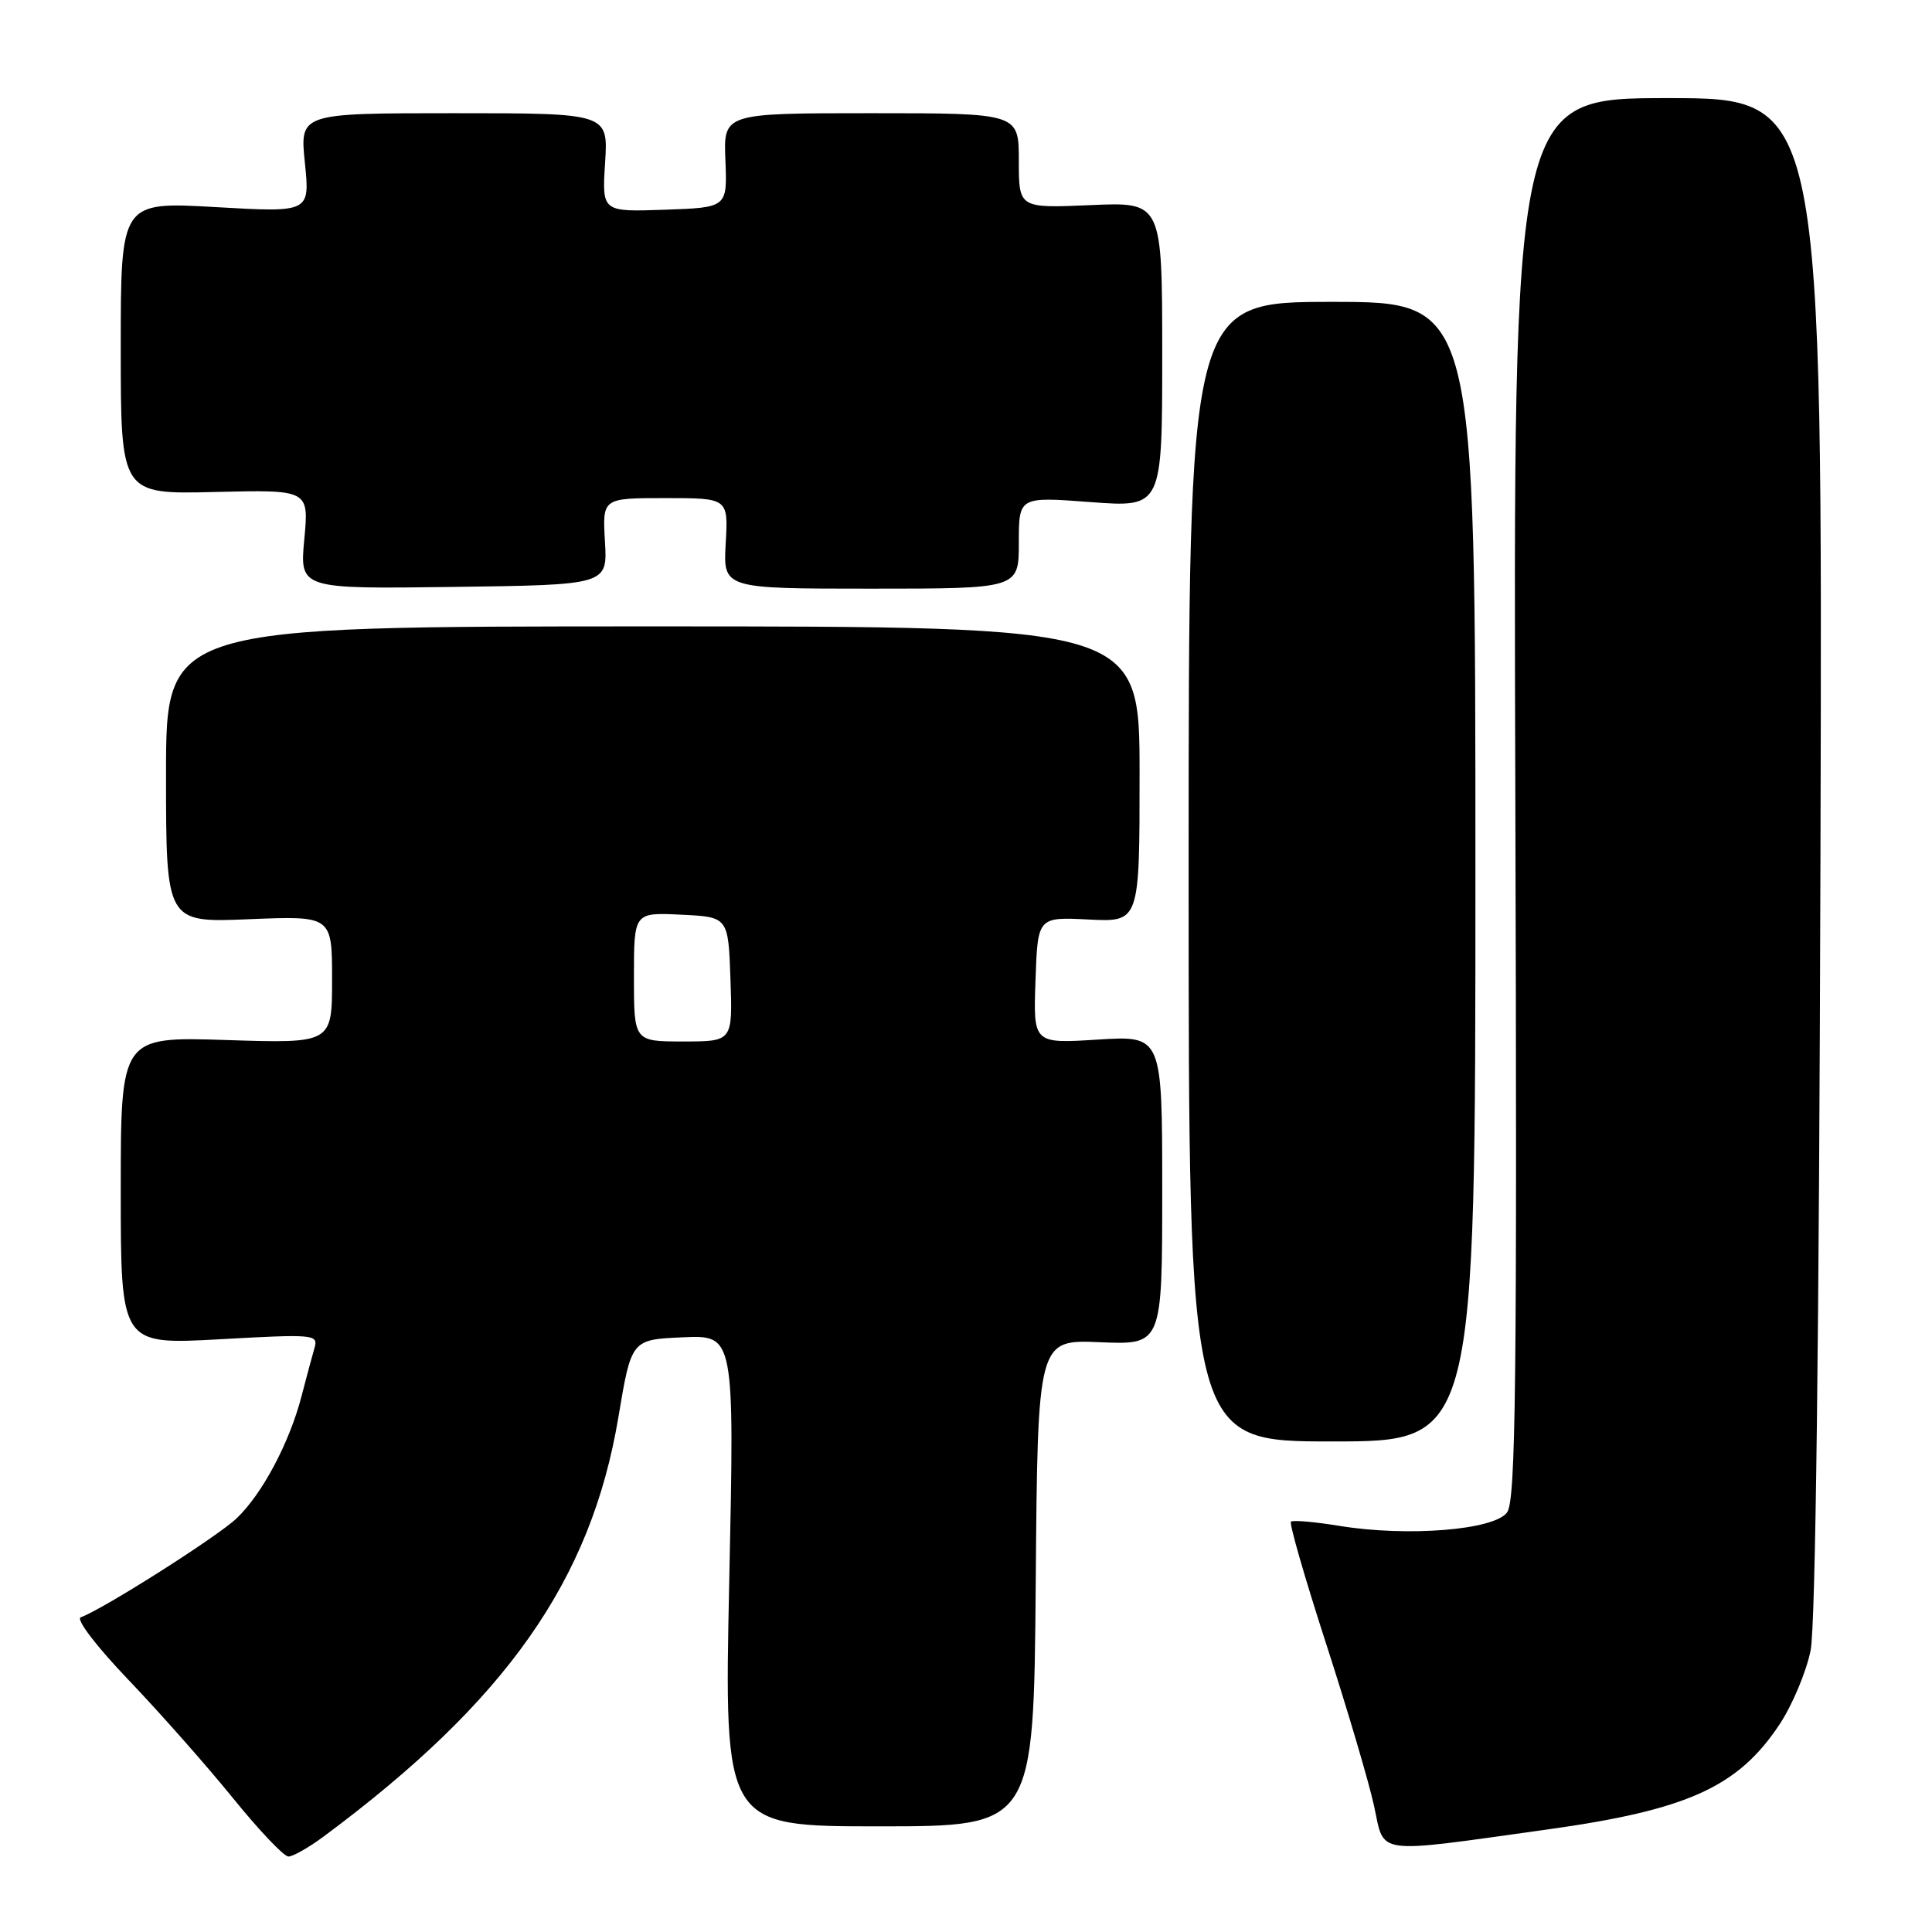 <?xml version="1.0" encoding="UTF-8" standalone="no"?>
<!DOCTYPE svg PUBLIC "-//W3C//DTD SVG 1.1//EN" "http://www.w3.org/Graphics/SVG/1.1/DTD/svg11.dtd" >
<svg xmlns="http://www.w3.org/2000/svg" xmlns:xlink="http://www.w3.org/1999/xlink" version="1.1" viewBox="0 0 256 256">
 <g >
 <path fill="currentColor"
d=" M 42.91 243.33 C 67.10 225.37 78.32 209.41 81.94 187.78 C 83.66 177.50 83.66 177.50 90.49 177.20 C 97.32 176.90 97.32 176.90 96.63 209.45 C 95.94 242.00 95.94 242.00 116.46 242.00 C 136.97 242.00 136.97 242.00 137.24 209.75 C 137.50 177.50 137.50 177.50 145.75 177.85 C 154.00 178.20 154.00 178.20 154.00 157.71 C 154.00 137.22 154.00 137.22 145.46 137.75 C 136.91 138.29 136.91 138.29 137.21 129.89 C 137.50 121.50 137.50 121.50 144.25 121.84 C 151.00 122.18 151.00 122.18 151.00 102.59 C 151.00 83.00 151.00 83.00 86.50 83.00 C 22.00 83.00 22.00 83.00 22.00 102.63 C 22.00 122.26 22.00 122.26 33.00 121.80 C 44.00 121.35 44.00 121.35 44.00 129.80 C 44.00 138.26 44.00 138.26 30.00 137.81 C 16.00 137.36 16.00 137.36 16.00 157.77 C 16.00 178.18 16.00 178.18 29.11 177.46 C 41.66 176.76 42.20 176.81 41.67 178.62 C 41.37 179.65 40.60 182.52 39.96 184.98 C 38.36 191.16 34.74 197.98 31.34 201.20 C 28.77 203.64 13.63 213.25 10.70 214.30 C 10.02 214.54 12.77 218.15 17.04 222.61 C 21.19 226.95 27.41 233.99 30.86 238.25 C 34.31 242.51 37.62 246.00 38.22 246.00 C 38.82 246.00 40.93 244.80 42.91 243.33 Z  M 205.00 242.42 C 223.60 239.83 230.29 236.80 235.80 228.49 C 237.50 225.92 239.36 221.49 239.92 218.66 C 240.57 215.40 241.05 176.57 241.22 113.25 C 241.50 13.00 241.50 13.00 221.00 13.00 C 200.50 13.00 200.50 13.00 200.79 105.76 C 201.03 183.30 200.85 198.82 199.70 200.40 C 197.99 202.74 186.53 203.66 177.50 202.19 C 174.20 201.65 171.30 201.40 171.06 201.63 C 170.81 201.86 172.91 209.13 175.71 217.78 C 178.51 226.42 181.38 236.11 182.07 239.30 C 183.51 245.88 181.78 245.65 205.00 242.42 Z  M 195.50 115.50 C 195.50 40.00 195.50 40.00 176.50 40.00 C 157.50 40.00 157.50 40.00 157.50 115.50 C 157.50 191.00 157.50 191.00 176.50 191.00 C 195.50 191.00 195.50 191.00 195.50 115.50 Z  M 80.16 71.75 C 79.82 66.00 79.82 66.00 88.16 66.00 C 96.50 66.00 96.50 66.00 96.16 72.00 C 95.82 78.00 95.82 78.00 115.41 78.00 C 135.00 78.00 135.00 78.00 135.00 71.91 C 135.00 65.81 135.00 65.81 144.50 66.53 C 154.00 67.24 154.00 67.24 154.00 47.00 C 154.00 26.76 154.00 26.76 144.50 27.18 C 135.00 27.59 135.00 27.59 135.00 21.30 C 135.00 15.00 135.00 15.00 115.43 15.00 C 95.86 15.00 95.86 15.00 96.12 21.25 C 96.37 27.50 96.37 27.50 88.07 27.79 C 79.76 28.08 79.76 28.08 80.18 21.54 C 80.59 15.00 80.59 15.00 60.16 15.00 C 39.72 15.00 39.72 15.00 40.40 21.58 C 41.07 28.16 41.07 28.16 28.54 27.44 C 16.00 26.73 16.00 26.73 16.00 46.11 C 16.00 65.50 16.00 65.50 28.47 65.19 C 40.94 64.89 40.94 64.89 40.32 71.46 C 39.71 78.04 39.71 78.04 60.10 77.77 C 80.50 77.50 80.50 77.50 80.16 71.75 Z  M 84.00 129.45 C 84.00 120.90 84.00 120.90 90.25 121.20 C 96.50 121.50 96.50 121.50 96.79 129.75 C 97.08 138.00 97.08 138.00 90.54 138.00 C 84.00 138.00 84.00 138.00 84.00 129.45 Z "/>
</g>
</svg>